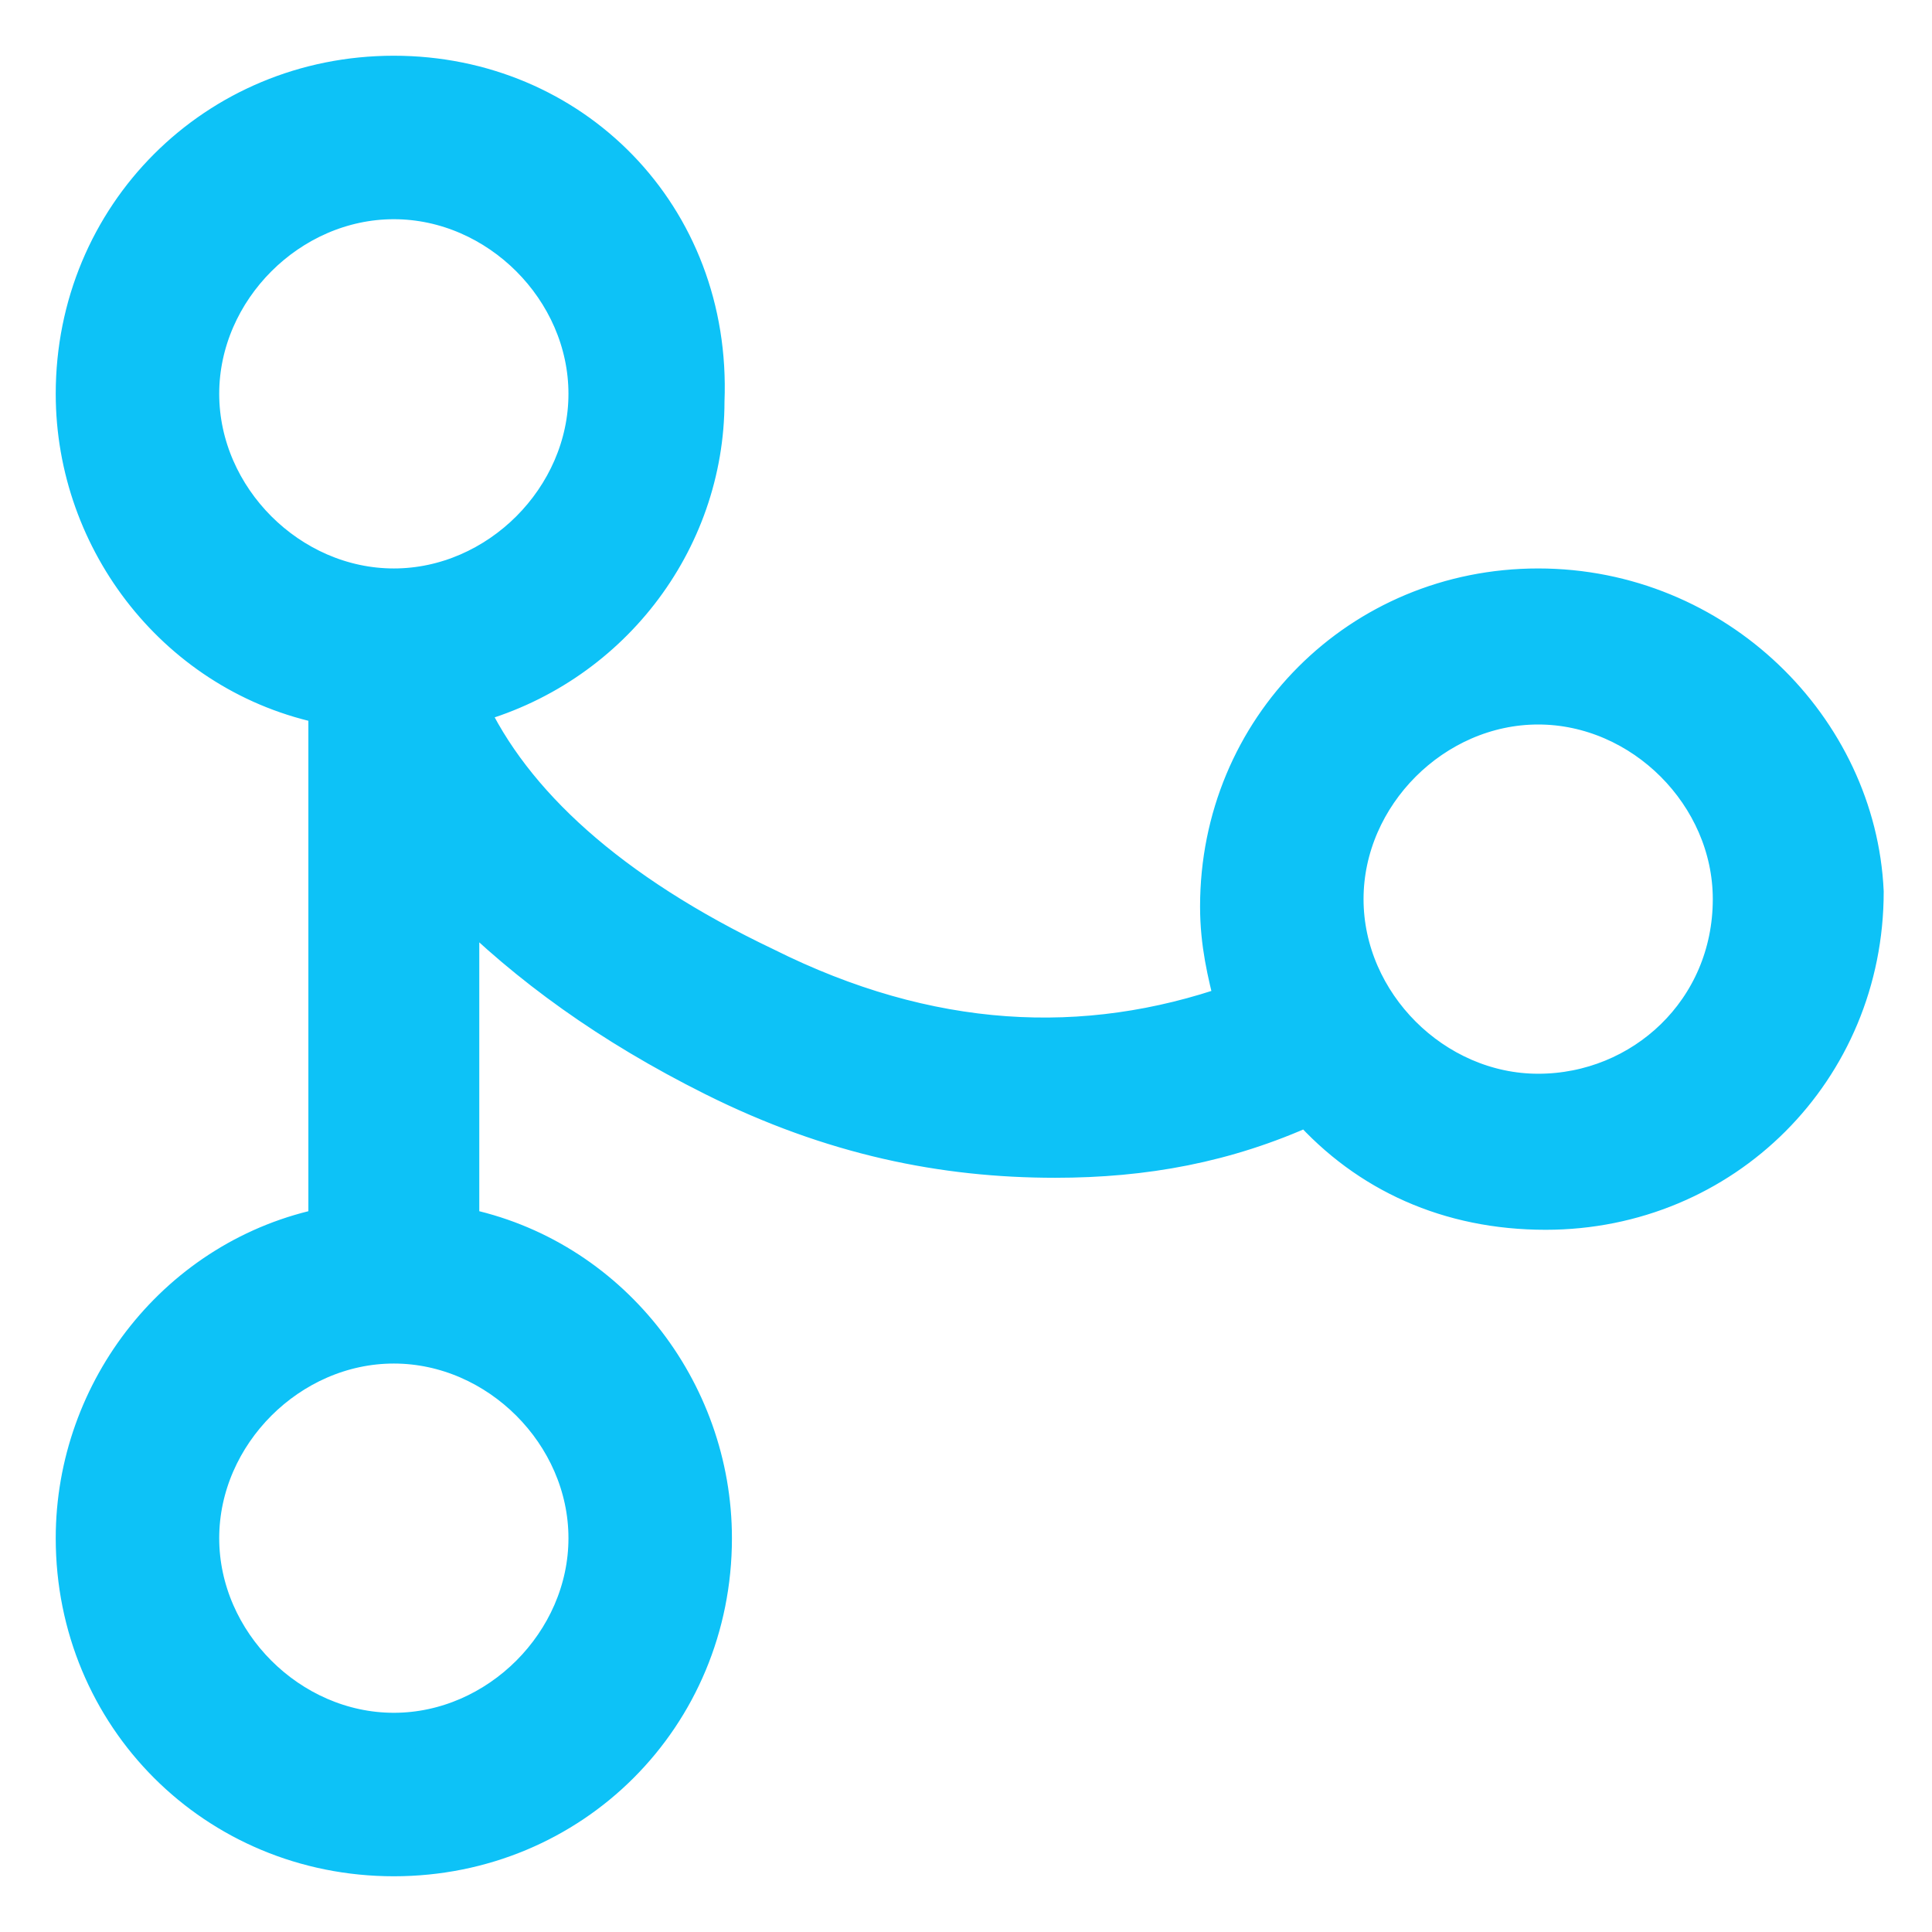 <?xml version="1.0" encoding="utf-8"?>
<!-- Generator: Adobe Illustrator 22.1.0, SVG Export Plug-In . SVG Version: 6.00 Build 0)  -->
<svg version="1.1" id="图层_1" xmlns="http://www.w3.org/2000/svg" xmlns:xlink="http://www.w3.org/1999/xlink" x="0px" y="0px"
	 viewBox="0 0 26 26" style="enable-background:new 0 0 26 26;" xml:space="preserve">
<style type="text/css">
	.st0{fill:#0DC2F7;stroke:#0DC2F7;stroke-width:0.5;}
</style>
<title>见解1备份 3</title>
<desc>Created with Sketch.</desc>
<g id="图标">
	<g id="画板" transform="translate(-2023, -3375)">
		<g id="编组-5" transform="translate(1609, 3076)">
			<g id="见解1备份-3" transform="translate(415, 300)">
				<g id="血缘分析">
					<path id="形状" class="st0" d="M19.7,6.9L19.7,6.9c-2.4,0-4.3,1.9-4.3,4.3c0,0.5,0.1,0.9,0.2,1.3c-2,0.7-4.1,0.6-6.3-0.5
						c-2.1-1-3.4-2.2-4-3.5l0,0c1.9-0.5,3.2-2.2,3.2-4.1v0C8.6,1.9,6.7,0,4.3,0l0,0C1.9,0,0,1.9,0,4.3v0c0,2,1.4,3.8,3.4,4.2v7h0
						c-2,0.4-3.4,2.2-3.4,4.2v0C0,22.1,1.9,24,4.3,24l0,0c2.4,0,4.3-1.9,4.3-4.3v0c0-2-1.4-3.8-3.4-4.2v-4.4c0.9,0.9,2,1.7,3.4,2.4
						c1.6,0.8,3.1,1.1,4.6,1.1h0c1.2,0,2.3-0.2,3.4-0.7c0.8,0.9,1.9,1.4,3.2,1.4l0,0c2.4,0,4.3-1.9,4.3-4.3v0
						C24,8.8,22.1,6.9,19.7,6.9L19.7,6.9z M1.7,4.3c0-1.4,1.2-2.6,2.6-2.6c1.4,0,2.6,1.2,2.6,2.6v0c0,1.4-1.2,2.6-2.6,2.6l0,0
						C2.9,6.9,1.7,5.7,1.7,4.3L1.7,4.3z M6.9,19.7L6.9,19.7c0,1.4-1.2,2.6-2.6,2.6l0,0c-1.4,0-2.6-1.2-2.6-2.6
						c0-1.4,1.2-2.6,2.6-2.6C5.7,17.1,6.9,18.3,6.9,19.7L6.9,19.7z M19.7,13.7L19.7,13.7c-1.4,0-2.6-1.2-2.6-2.6
						c0-1.4,1.2-2.6,2.6-2.6c1.4,0,2.6,1.2,2.6,2.6v0C22.3,12.6,21.1,13.7,19.7,13.7L19.7,13.7z"/>
				</g>
			</g>
		</g>
	</g>
</g>
</svg>

